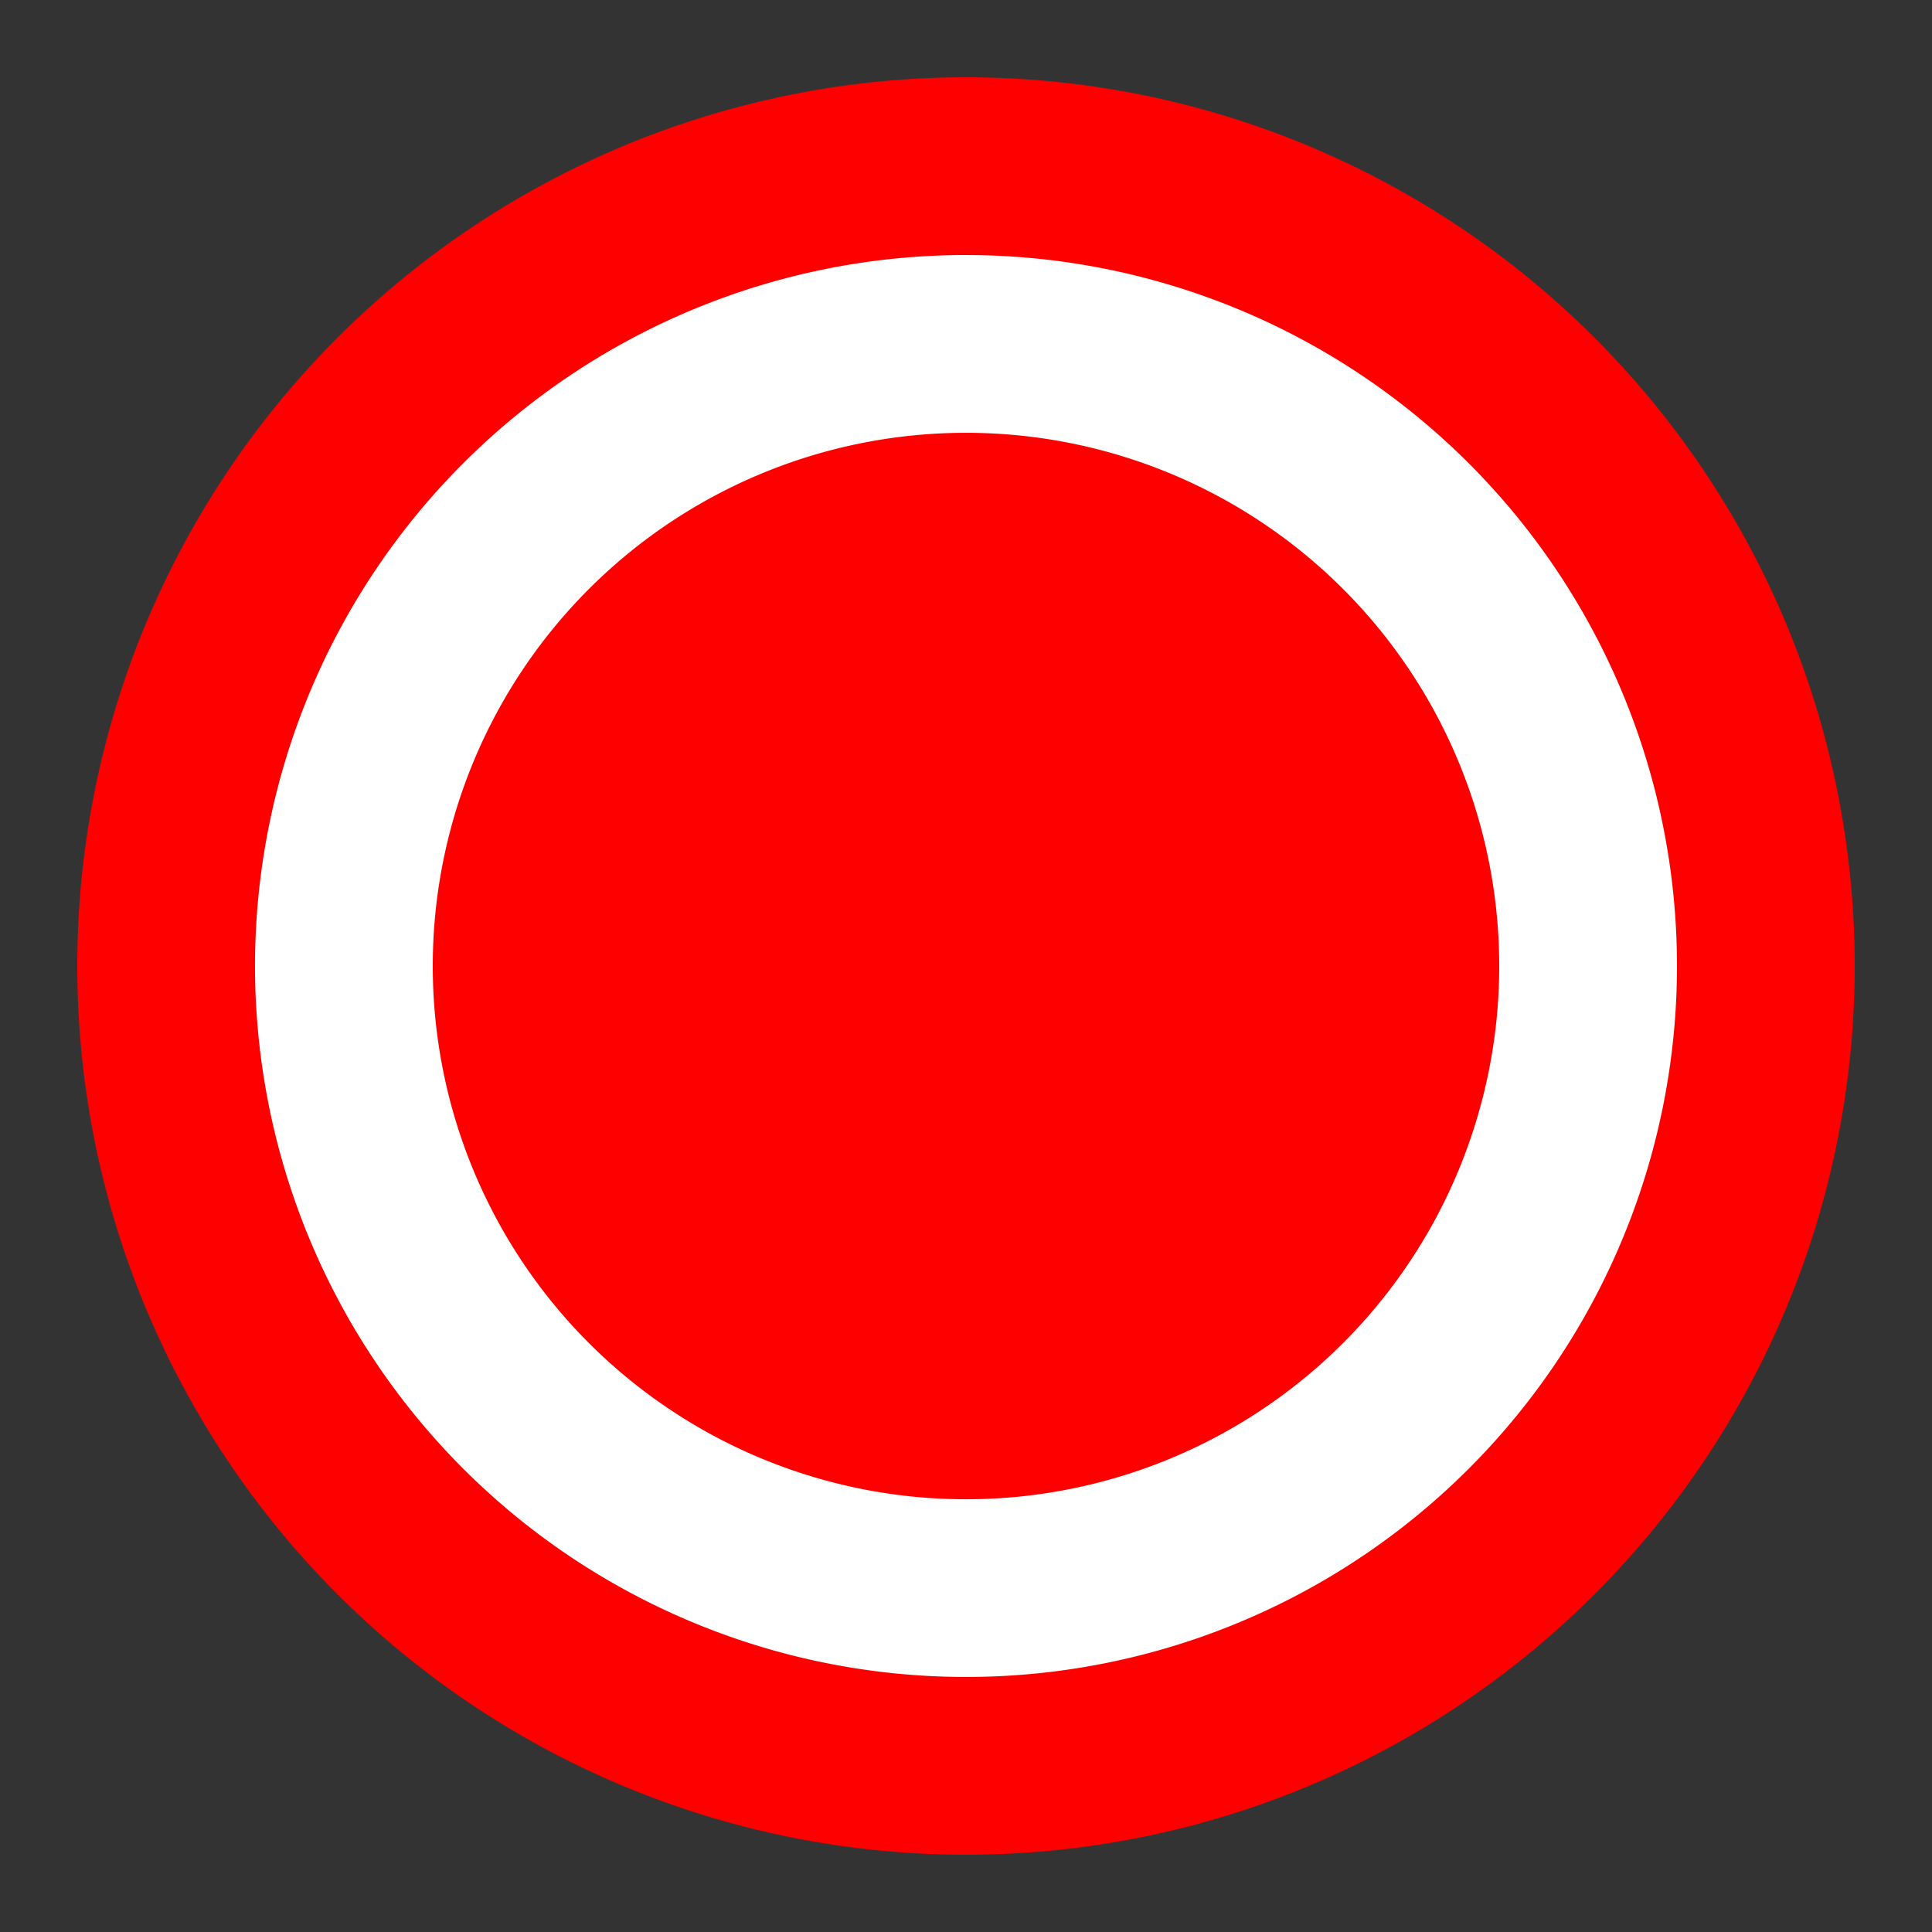 <?xml version="1.0" encoding="UTF-8" standalone="no"?>
<!-- Created with Inkscape (http://www.inkscape.org/) -->

<svg
   width="250"
   height="250"
   viewBox="0 0 66.146 66.146"
   version="1.1"
   id="svg1"
   xml:space="preserve"
   inkscape:version="1.3.2 (1:1.3.2+202311252150+091e20ef0f)"
   sodipodi:docname="icon.svg"
   inkscape:export-filename="oereb-regular-192x192.png"
   inkscape:export-xdpi="73.727997"
   inkscape:export-ydpi="73.727997"
   xmlns:inkscape="http://www.inkscape.org/namespaces/inkscape"
   xmlns:sodipodi="http://sodipodi.sourceforge.net/DTD/sodipodi-0.dtd"
   xmlns="http://www.w3.org/2000/svg"
   xmlns:svg="http://www.w3.org/2000/svg"><rect x="0" y="0" width="66.146" height="66.146" fill="#333333" stroke="none"/><sodipodi:namedview
     id="namedview1"
     pagecolor="#ffffff"
     bordercolor="#000000"
     borderopacity="0.25"
     inkscape:showpageshadow="2"
     inkscape:pageopacity="0.0"
     inkscape:pagecheckerboard="0"
     inkscape:deskcolor="#d1d1d1"
     inkscape:document-units="mm"
     inkscape:zoom="2.0107307"
     inkscape:cx="182.27205"
     inkscape:cy="143.23151"
     inkscape:window-width="1920"
     inkscape:window-height="1011"
     inkscape:window-x="0"
     inkscape:window-y="39"
     inkscape:window-maximized="1"
     inkscape:current-layer="layer2"
     inkscape:export-bgcolor="#ffffff00" /><defs
     id="defs1" /><g
     inkscape:groupmode="layer"
     id="layer2"
     inkscape:label="background"><rect
       style="display:none;fill:#ffffff;fill-opacity:1;stroke-width:3.927"
       id="rect3"
       width="79.375"
       height="79.375"
       x="-6.615"
       y="-6.615"
       inkscape:label="maskable" /><rect
       style="display:none;fill:#ffffff;fill-opacity:1;stroke-width:0.265"
       id="rect2"
       height="66.146"
       x="-4.4408921e-16"
       y="-4.4408921e-16"
       width="66.146"
       inkscape:label="small" /><circle
       style="display:inline;fill:#ffffff;fill-opacity:1;stroke-width:4.012"
       id="path3"
       cx="33.073"
       cy="33.073"
       r="26.458"
       inkscape:label="round" /></g><g
     inkscape:label="logo"
     inkscape:groupmode="layer"
     id="layer1"
     transform="matrix(1.15,0,0,1.15,-4.961,-4.961)"><path
       id="path1"
       style="fill:#ff0000;fill-opacity:1;stroke-width:0.945"
       d="M 33.073,6.615 A 26.458,26.458 0 0 0 6.615,33.073 26.458,26.458 0 0 0 33.073,59.531 26.458,26.458 0 0 0 59.531,33.073 26.458,26.458 0 0 0 33.073,6.615 Z m 0,5.292 A 21.167,21.166 0 0 1 54.24,33.072 21.167,21.166 0 0 1 33.073,54.239 21.167,21.166 0 0 1 11.906,33.072 21.167,21.166 0 0 1 33.073,11.906 Z m 0,5.292 a 15.875,15.875 0 0 0 -15.875,15.875 15.875,15.875 0 0 0 15.875,15.875 15.875,15.875 0 0 0 15.875,-15.875 15.875,15.875 0 0 0 -15.875,-15.875 z"
       inkscape:label="circles" /></g></svg>
